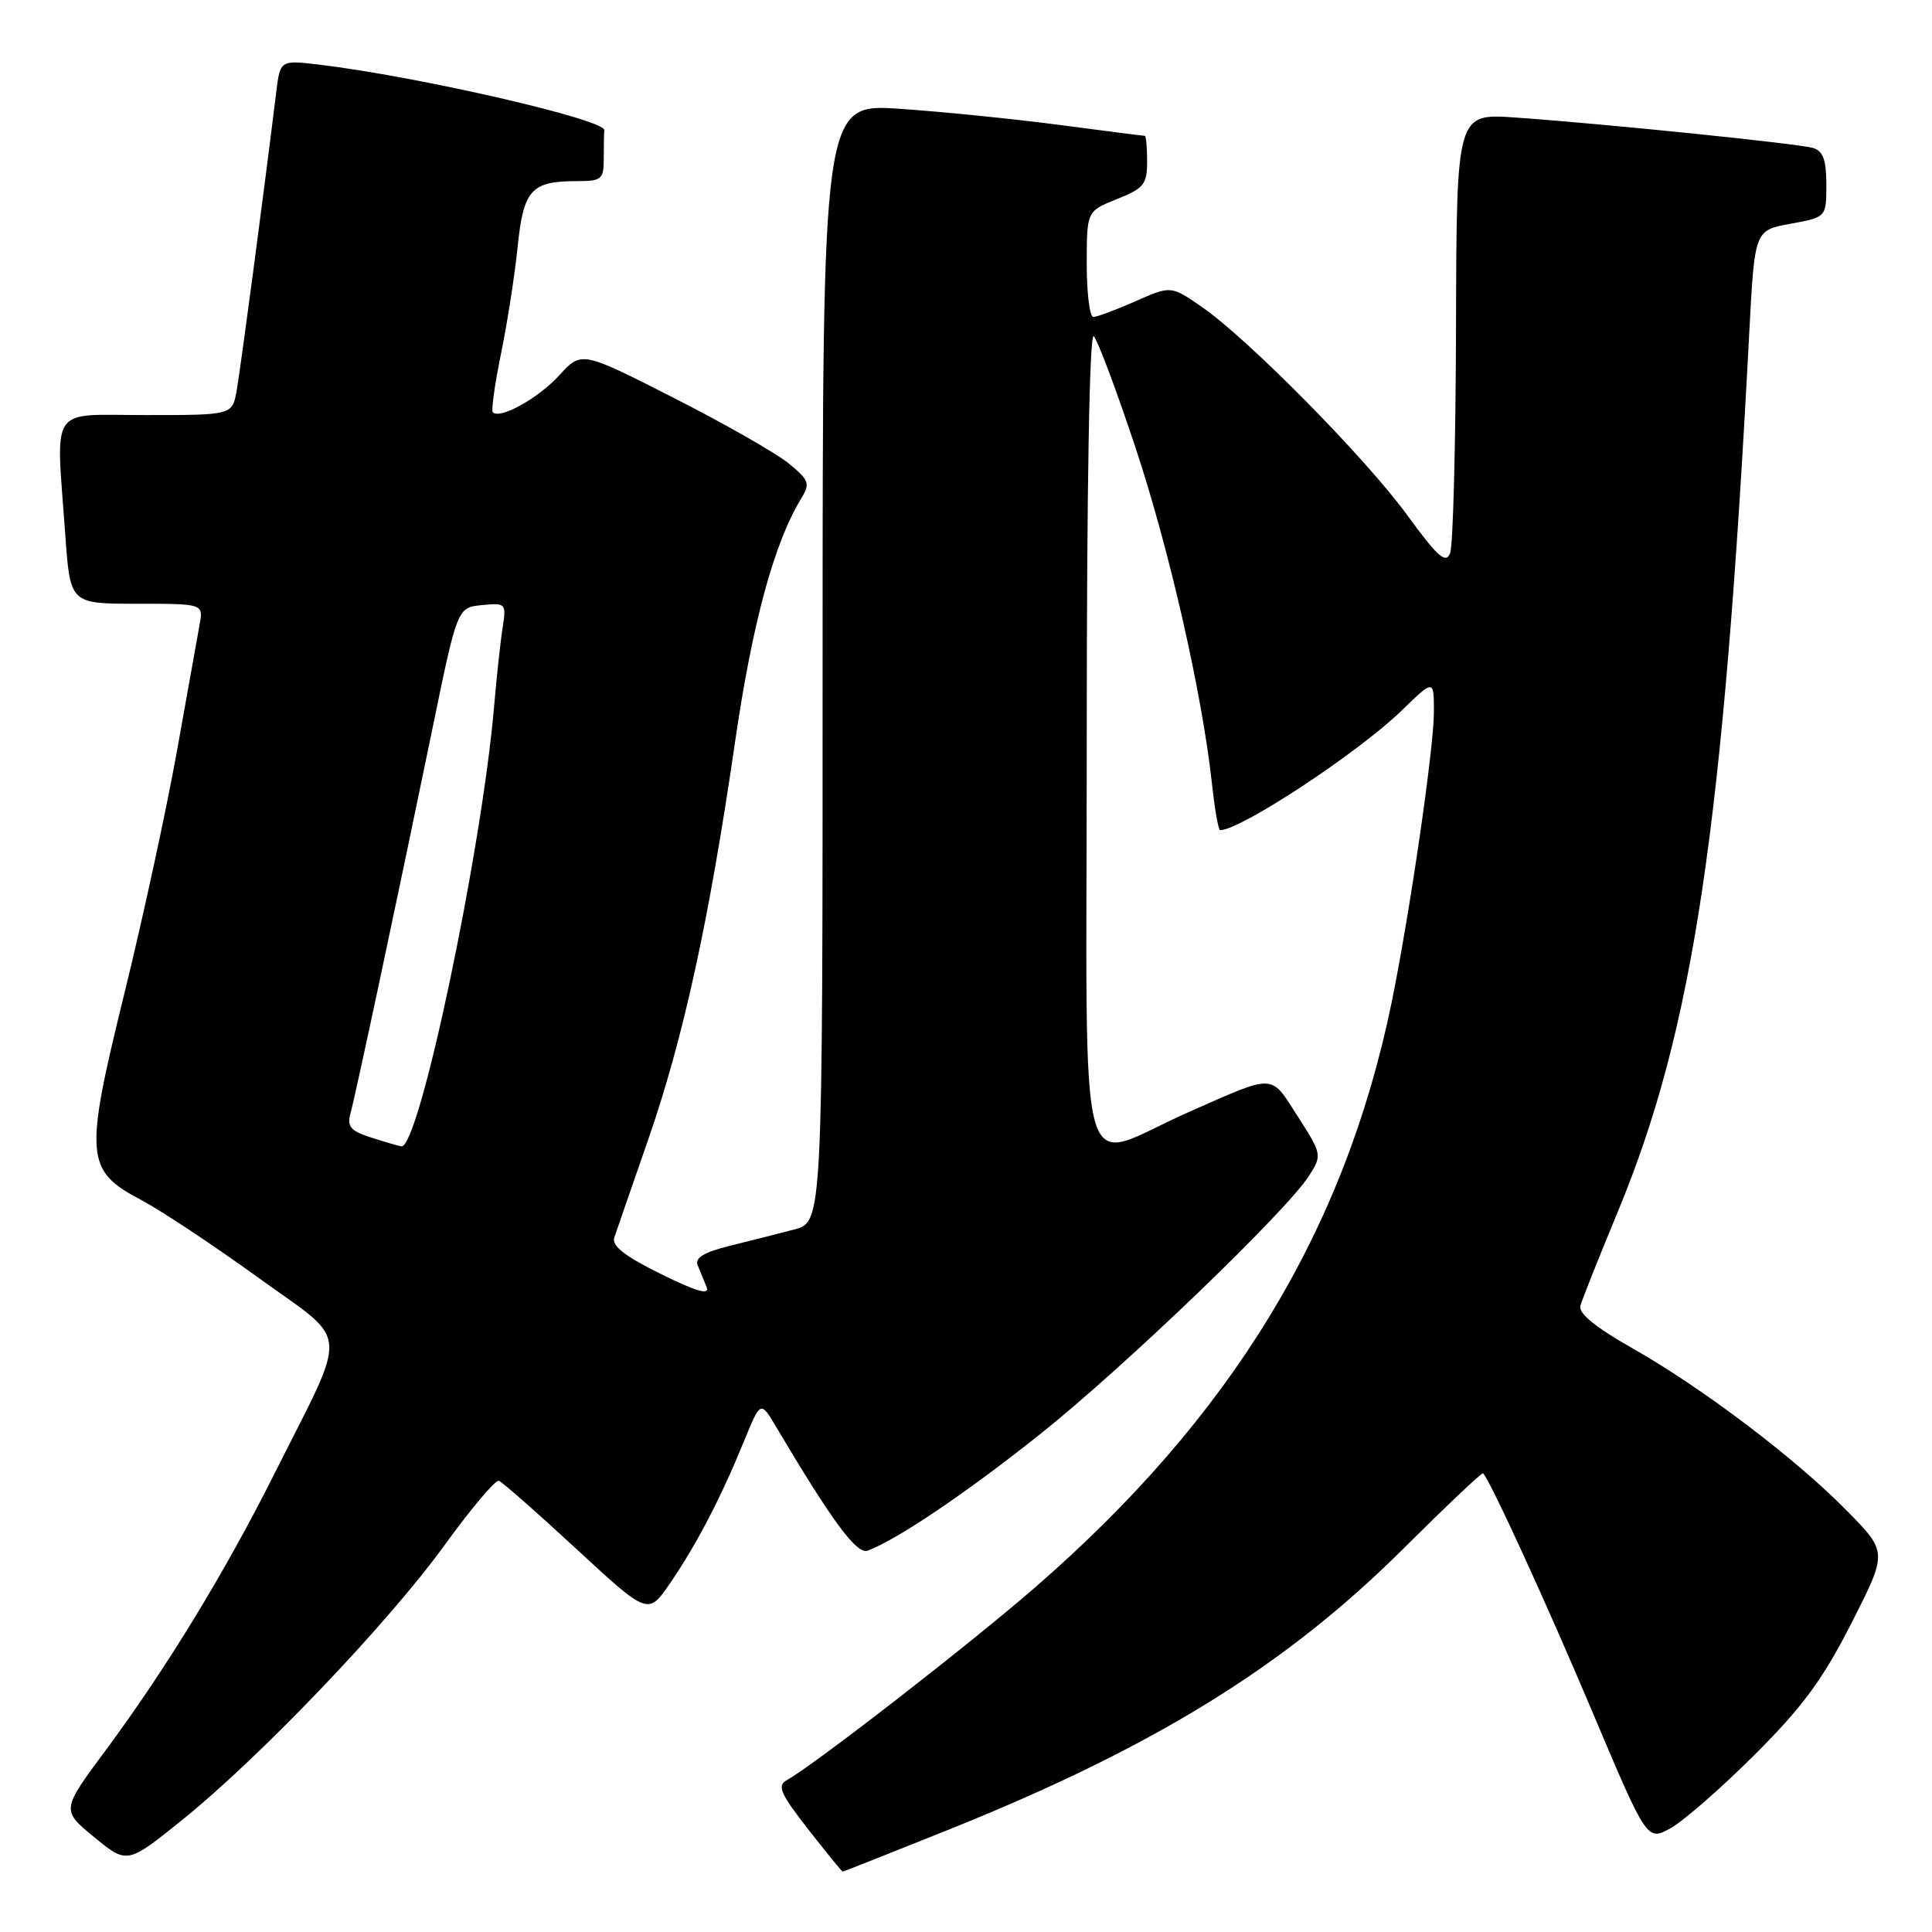 <?xml version="1.0" encoding="UTF-8" standalone="no"?>
<!DOCTYPE svg PUBLIC "-//W3C//DTD SVG 1.1//EN" "http://www.w3.org/Graphics/SVG/1.1/DTD/svg11.dtd" >
<svg xmlns="http://www.w3.org/2000/svg" xmlns:xlink="http://www.w3.org/1999/xlink" version="1.1" viewBox="0 0 256 256">
 <g >
 <path fill="currentColor"
d=" M 125.63 242.47 C 152.91 231.52 170.30 220.78 185.89 205.27 C 191.60 199.59 196.38 195.06 196.52 195.22 C 197.59 196.43 204.94 212.49 210.96 226.74 C 218.24 243.97 218.24 243.97 221.37 242.24 C 223.09 241.28 228.11 236.90 232.51 232.50 C 238.85 226.18 241.53 222.53 245.32 215.09 C 250.11 205.67 250.11 205.67 244.80 200.26 C 238.03 193.34 225.66 183.96 216.30 178.65 C 211.35 175.84 209.12 174.02 209.41 173.00 C 209.65 172.18 211.89 166.53 214.41 160.46 C 224.39 136.33 228.35 109.83 231.79 44.01 C 232.50 30.51 232.50 30.51 237.25 29.65 C 242.00 28.78 242.00 28.78 242.00 24.46 C 242.00 21.21 241.57 20.01 240.25 19.61 C 238.30 19.03 212.72 16.41 200.75 15.57 C 193.00 15.03 193.00 15.03 192.93 43.26 C 192.89 58.79 192.54 72.31 192.15 73.29 C 191.58 74.75 190.52 73.82 186.49 68.29 C 180.90 60.63 165.43 44.95 159.25 40.67 C 155.16 37.84 155.16 37.84 150.45 39.92 C 147.86 41.06 145.35 42.00 144.87 42.00 C 144.39 42.00 144.00 38.85 144.00 34.99 C 144.00 27.98 144.00 27.98 148.00 26.38 C 151.57 24.96 152.00 24.41 152.00 21.39 C 152.00 19.53 151.86 18.00 151.69 18.00 C 151.51 18.00 146.45 17.35 140.44 16.56 C 134.42 15.77 124.89 14.80 119.25 14.42 C 109.00 13.71 109.00 13.71 109.00 87.82 C 109.00 161.92 109.00 161.92 105.25 162.91 C 103.19 163.45 99.34 164.43 96.69 165.08 C 93.30 165.92 92.05 166.67 92.44 167.63 C 92.75 168.38 93.28 169.70 93.63 170.55 C 94.07 171.65 92.31 171.15 87.57 168.81 C 82.83 166.48 81.04 165.08 81.39 164.01 C 81.67 163.18 83.69 157.32 85.89 151.00 C 90.55 137.59 93.96 121.97 97.39 98.37 C 99.68 82.60 102.56 71.96 106.15 66.08 C 107.38 64.06 107.23 63.64 104.50 61.40 C 102.85 60.05 96.00 56.14 89.27 52.72 C 77.05 46.50 77.05 46.50 74.08 49.76 C 71.30 52.79 66.26 55.59 65.30 54.63 C 65.07 54.40 65.56 50.90 66.39 46.85 C 67.22 42.81 68.21 36.44 68.59 32.71 C 69.36 25.14 70.39 24.00 76.43 24.00 C 79.73 24.00 80.00 23.77 80.00 21.00 C 80.00 19.35 80.03 17.66 80.07 17.25 C 80.21 15.84 55.37 10.13 42.32 8.57 C 37.13 7.95 37.13 7.95 36.60 12.22 C 34.96 25.61 31.86 48.96 31.36 51.75 C 30.78 55.00 30.78 55.00 19.39 55.00 C 6.32 55.00 7.41 53.39 8.65 70.85 C 9.30 80.00 9.30 80.00 18.12 80.00 C 26.95 80.00 26.95 80.00 26.45 82.75 C 26.18 84.26 24.83 91.80 23.45 99.50 C 22.07 107.20 18.94 121.63 16.50 131.56 C 11.15 153.30 11.29 155.09 18.70 159.00 C 21.31 160.38 28.27 164.99 34.17 169.26 C 46.52 178.19 46.30 175.47 36.31 195.38 C 29.78 208.39 22.04 221.07 14.02 231.90 C 8.12 239.85 8.12 239.85 12.49 243.44 C 16.86 247.02 16.86 247.02 24.18 241.12 C 34.54 232.76 51.46 215.04 58.93 204.71 C 62.43 199.88 65.65 196.06 66.10 196.21 C 66.55 196.37 71.18 200.44 76.40 205.27 C 85.88 214.03 85.88 214.03 88.80 209.77 C 92.28 204.69 95.50 198.51 98.55 191.05 C 100.78 185.59 100.78 185.59 102.83 189.05 C 110.28 201.61 113.53 206.01 114.97 205.47 C 118.87 204.02 128.13 197.76 137.85 190.01 C 149.02 181.11 170.51 160.45 173.48 155.76 C 175.19 153.06 175.16 152.93 171.96 147.93 C 168.28 142.21 169.12 142.24 157.50 147.36 C 142.33 154.03 144.00 160.14 144.00 97.91 C 144.00 64.38 144.36 43.96 144.93 44.55 C 145.44 45.07 147.90 51.62 150.39 59.10 C 154.90 72.61 159.27 91.80 160.58 103.75 C 160.95 107.19 161.44 110.00 161.67 110.00 C 164.40 110.00 179.98 99.73 185.75 94.13 C 190.00 90.00 190.00 90.00 190.00 94.36 C 190.00 99.15 186.77 121.28 184.38 132.92 C 178.15 163.15 163.11 187.81 137.12 210.37 C 128.34 217.99 107.97 233.80 104.24 235.89 C 102.94 236.61 103.41 237.68 107.08 242.38 C 109.50 245.47 111.56 248.00 111.66 248.00 C 111.76 248.00 118.05 245.51 125.63 242.47 Z  M 49.18 150.73 C 46.48 149.87 45.96 149.28 46.43 147.58 C 47.13 145.04 52.84 118.21 57.31 96.50 C 60.60 80.50 60.60 80.50 63.86 80.18 C 67.03 79.87 67.10 79.95 66.60 83.18 C 66.31 85.01 65.81 89.65 65.48 93.50 C 63.84 112.74 55.52 152.25 53.18 151.90 C 52.81 151.84 51.00 151.32 49.18 150.73 Z "/>
</g>
</svg>